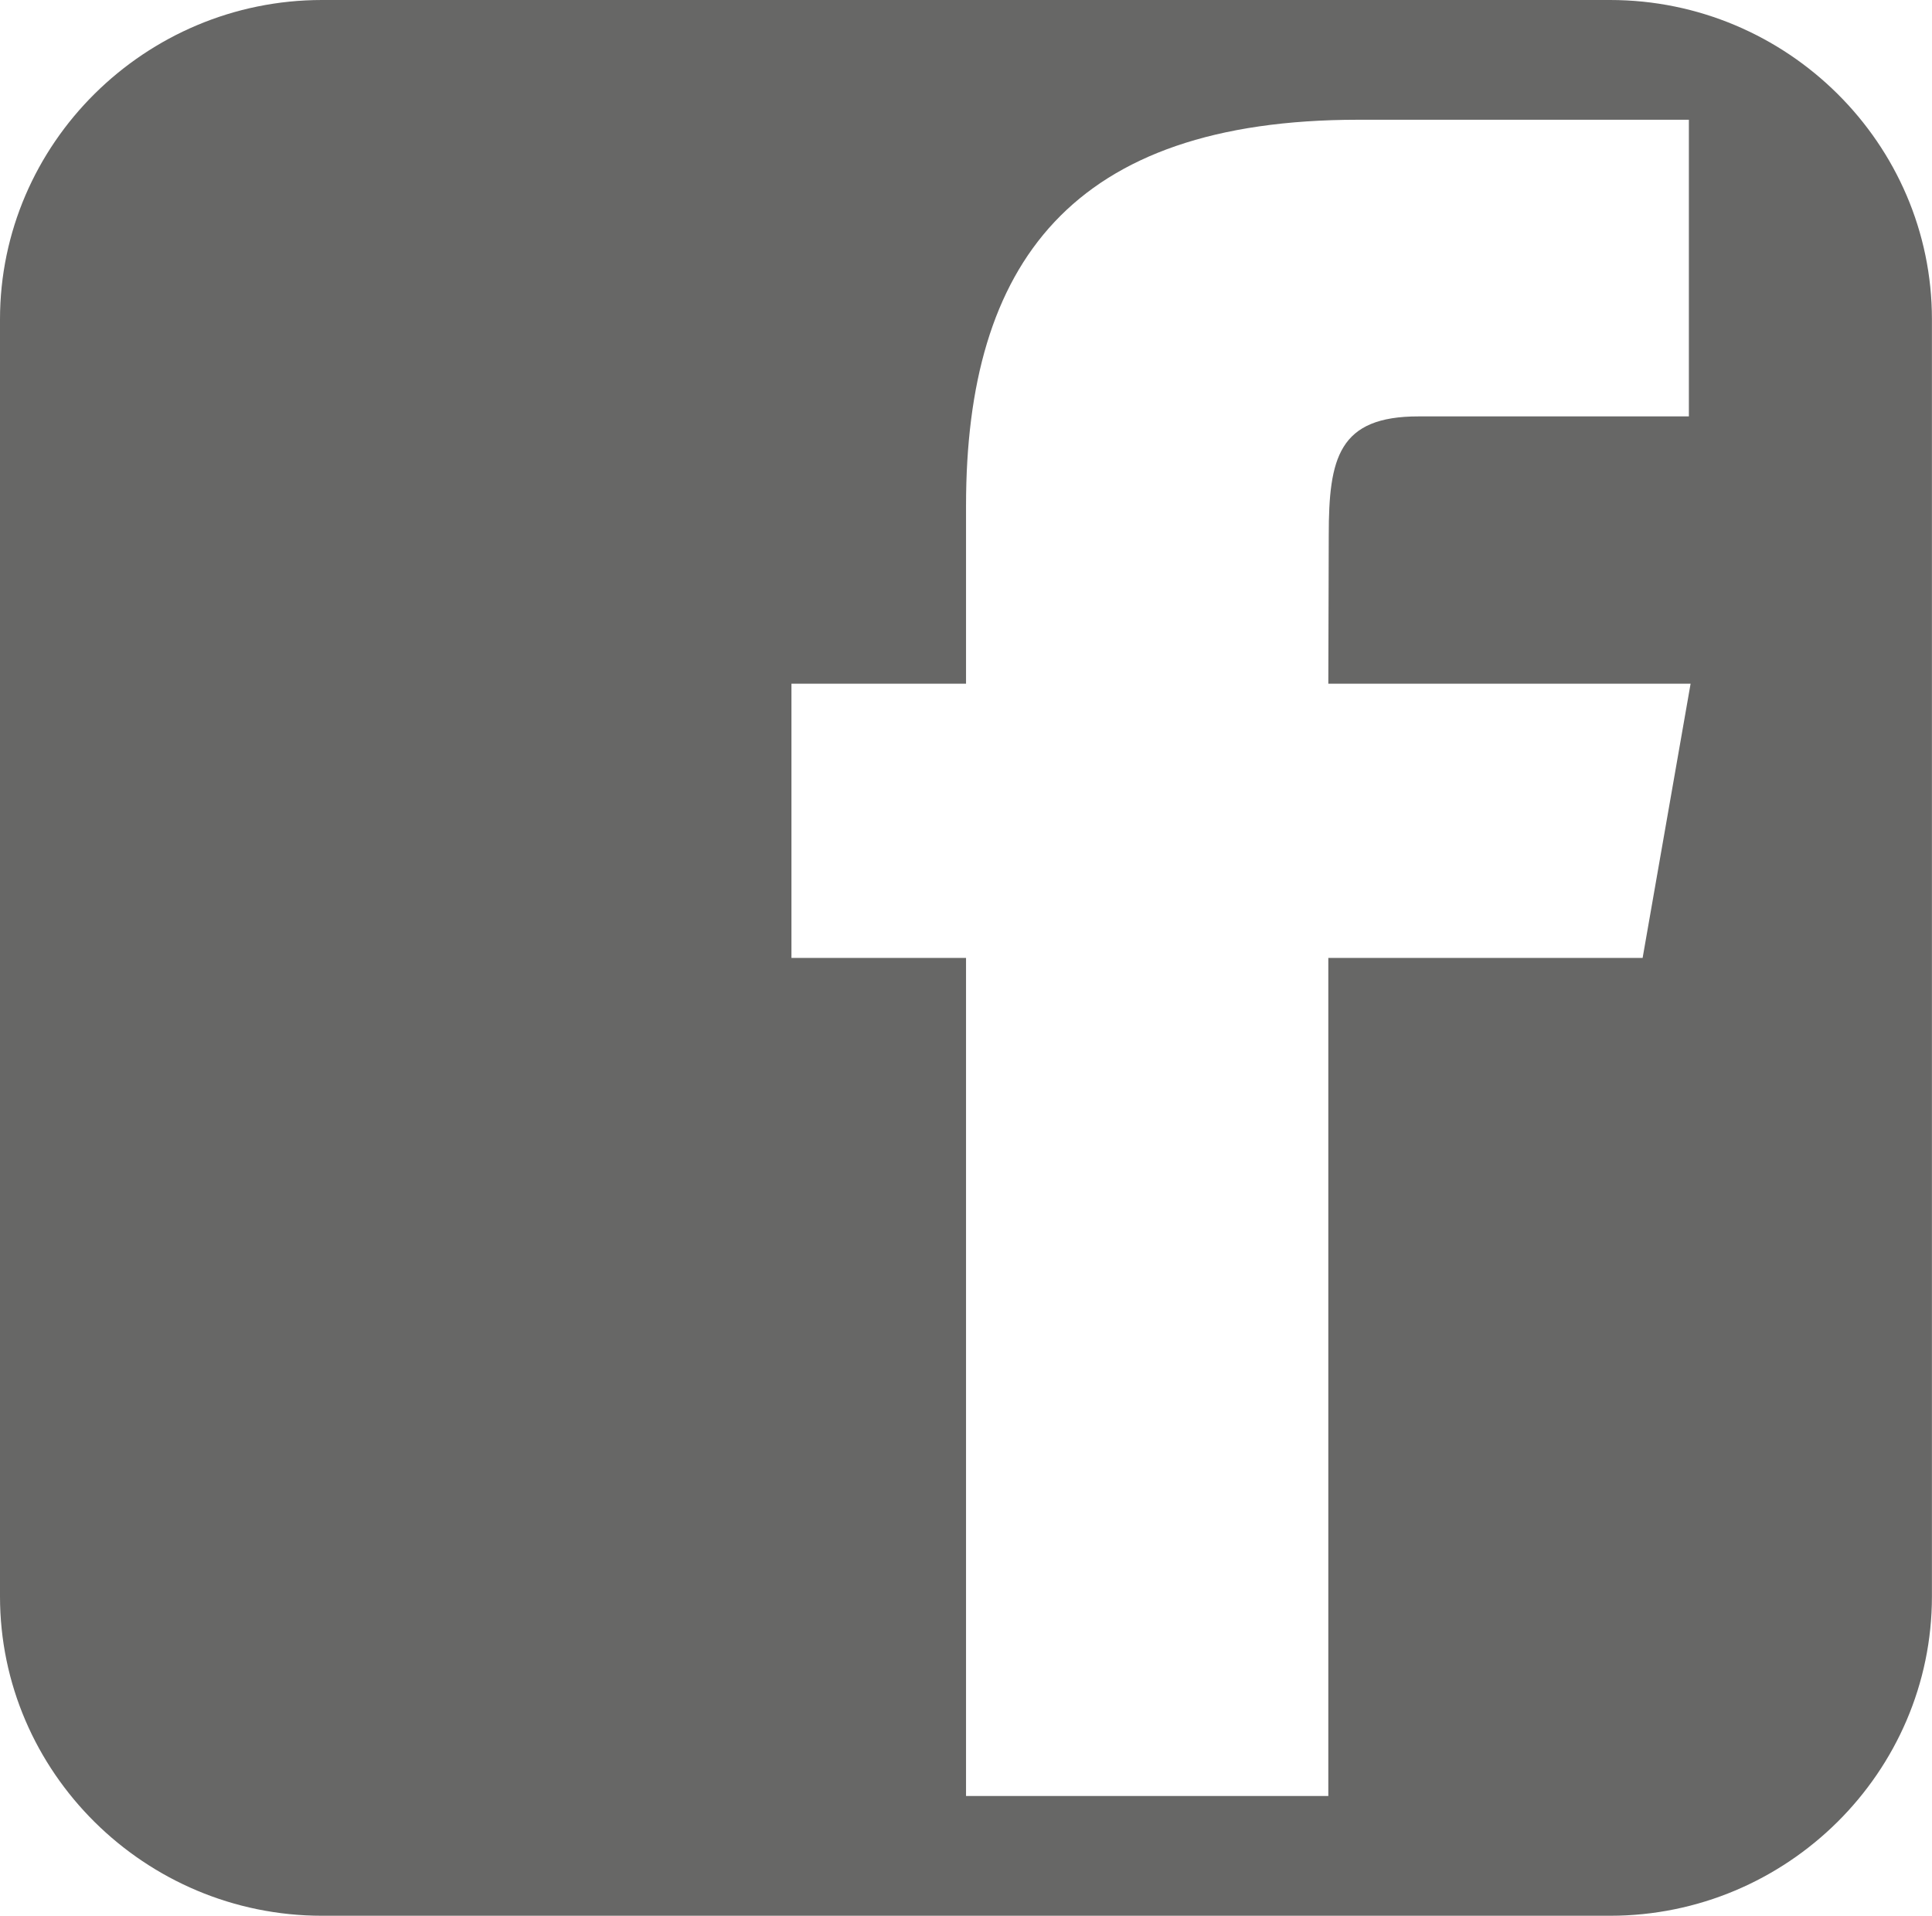 <?xml version="1.0" encoding="utf-8"?>
<!DOCTYPE svg PUBLIC "-//W3C//DTD SVG 1.1//EN" "http://www.w3.org/Graphics/SVG/1.1/DTD/svg11.dtd">
<svg version="1.1" id="Layer_1" xmlns="http://www.w3.org/2000/svg" xmlns:xlink="http://www.w3.org/1999/xlink" x="0px" y="0px"
	 width="26.979px" height="26.749px" viewBox="0 0 26.979 26.749" enable-background="new 0 0 26.979 26.749" xml:space="preserve">
<path fill="#676766" d="M22.938,13.375h-4.389v11.702H13.49V13.375h-2.438V9.546h2.438V7.059c0-3.379,1.47-5.387,5.477-5.387h4.617
	v4.142h-3.771c-1.12-0.002-1.258,0.578-1.258,1.659l-0.006,2.073h5.059L22.938,13.375z M22.483,0H4.497C2.025,0,0,2.006,0,4.459
	V22.29c0,2.454,2.024,4.459,4.497,4.459h17.986c2.474,0,4.495-2.005,4.495-4.459V4.459C26.979,2.006,24.957,0,22.483,0"/>
</svg>
